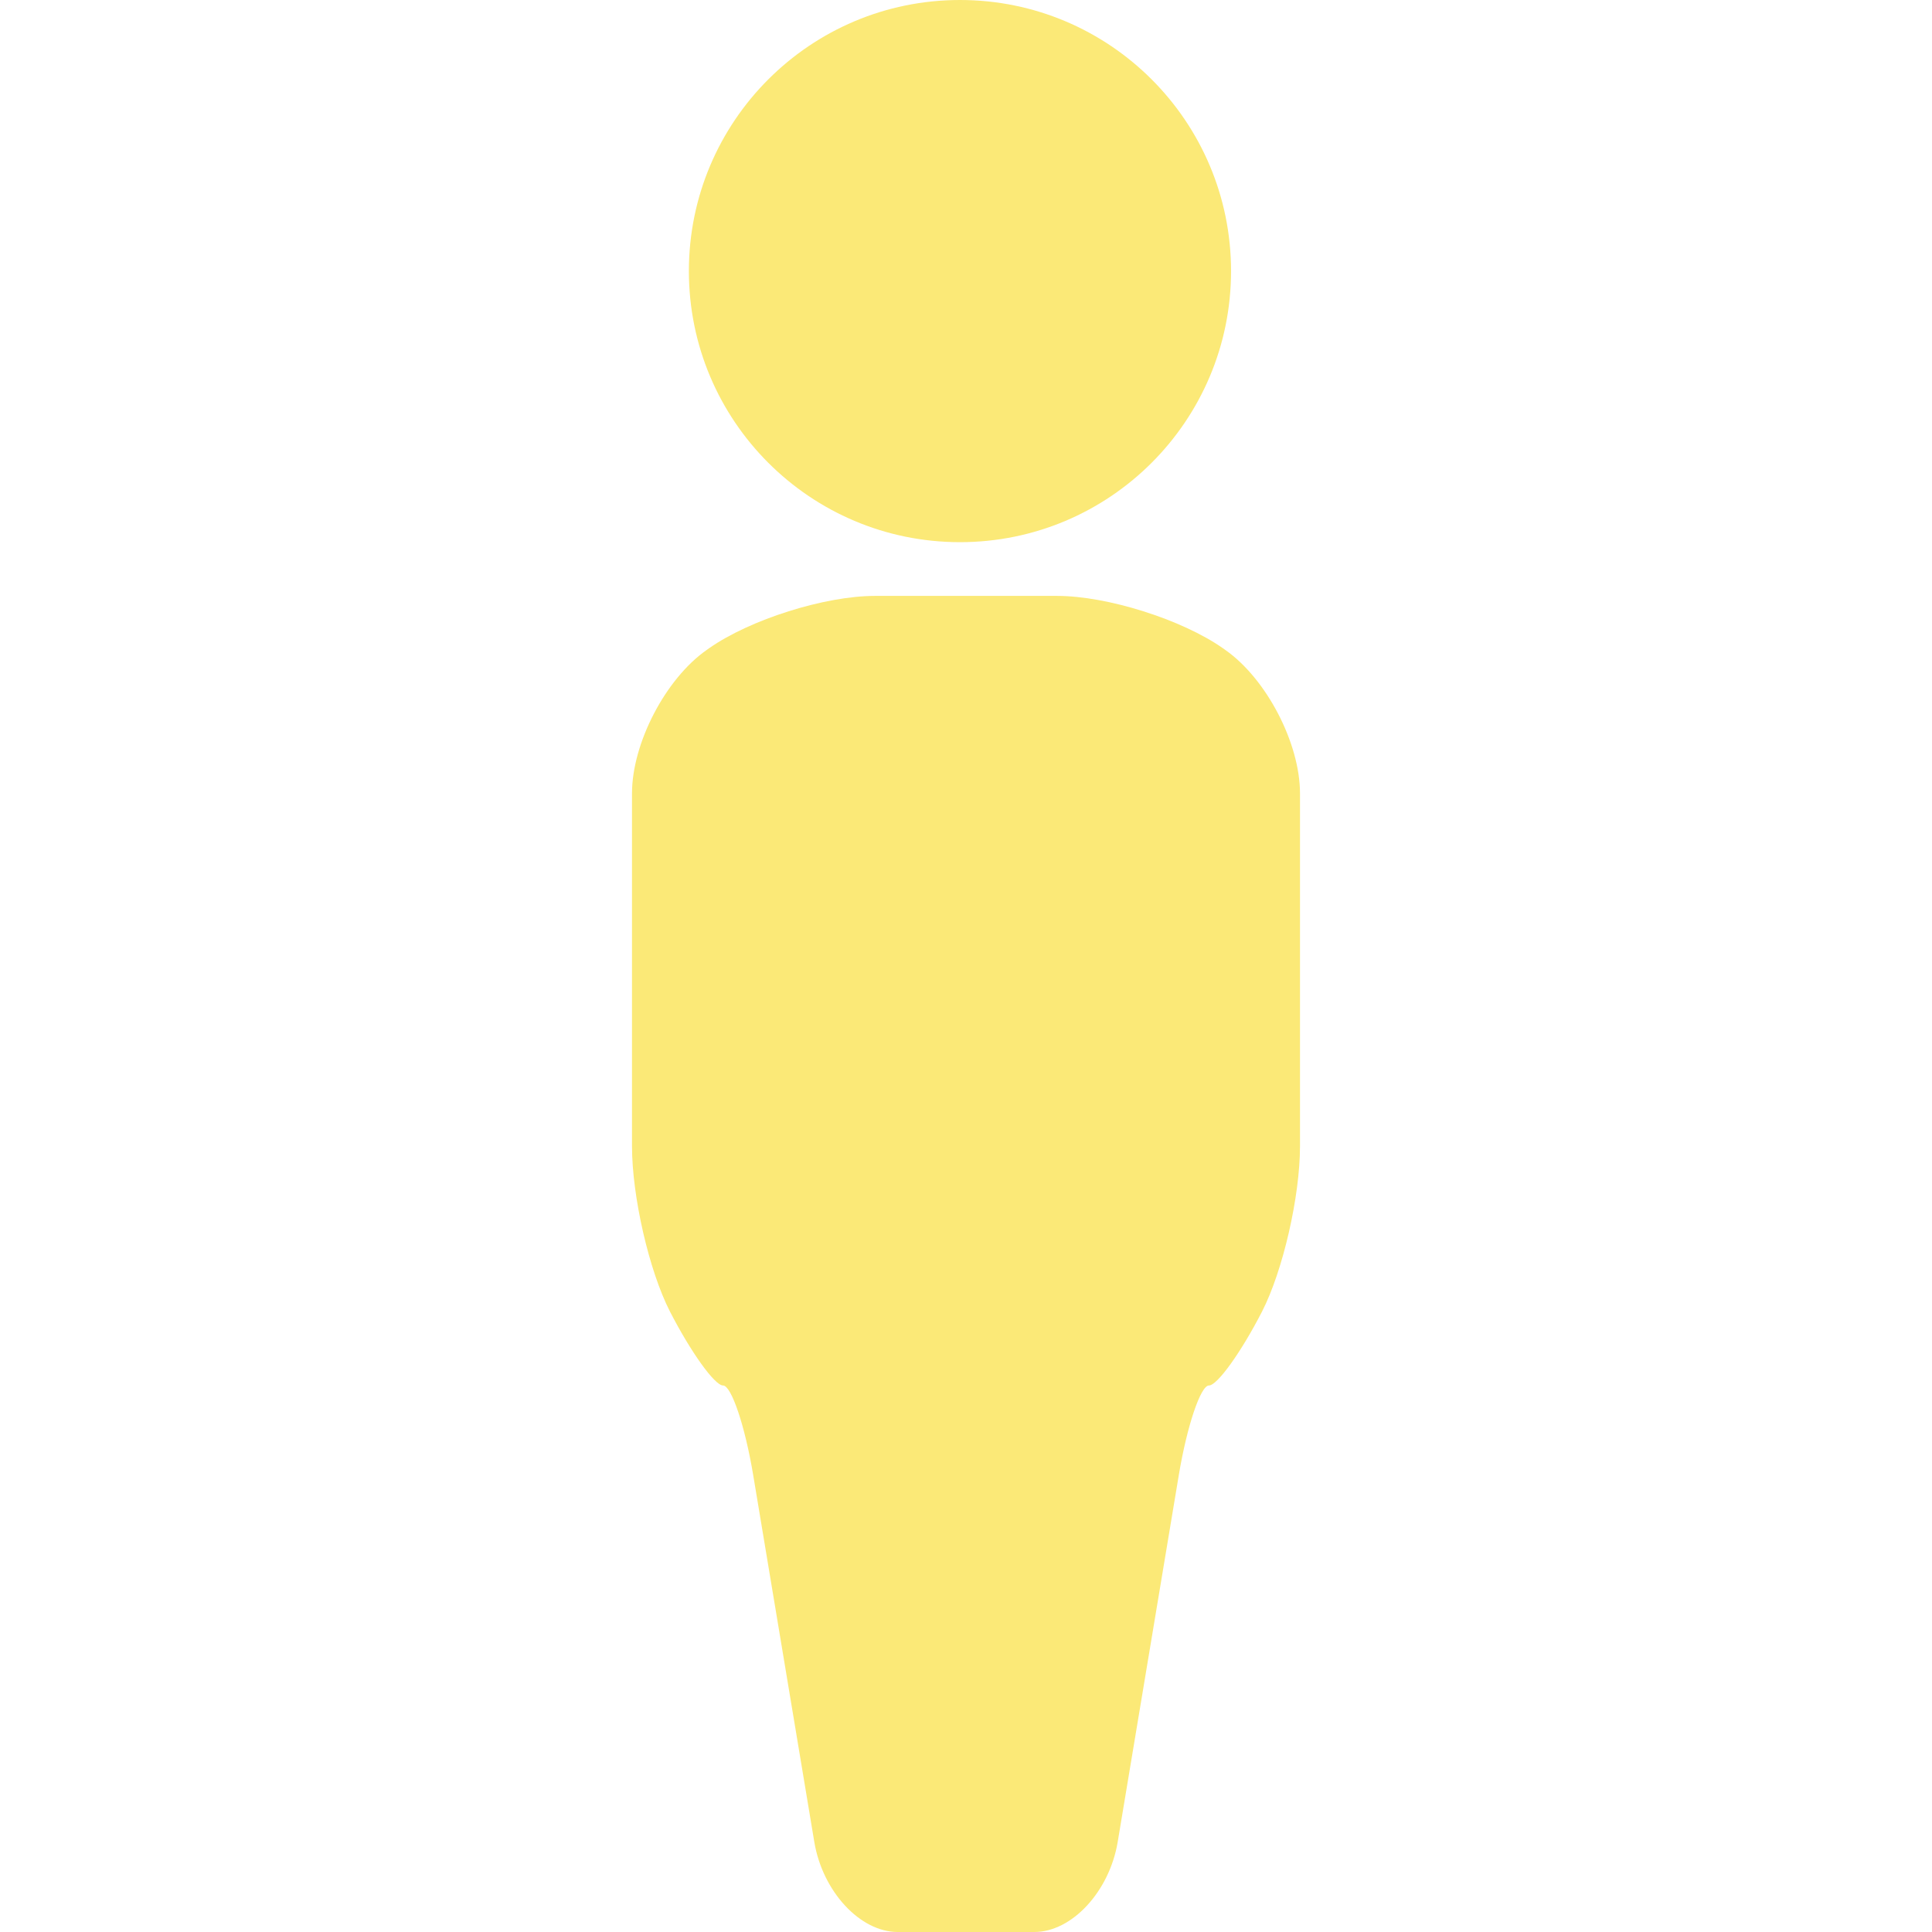 <?xml version="1.0" standalone="no"?><!-- Generator: Gravit.io --><svg xmlns="http://www.w3.org/2000/svg" xmlns:xlink="http://www.w3.org/1999/xlink" style="isolation:isolate" viewBox="0 0 16 16" width="16" height="16"><defs><clipPath id="_clipPath_36C9NZIMz7krkCDxZU4xDySPaluD40ET"><rect width="16" height="16"/></clipPath></defs><g clip-path="url(#_clipPath_36C9NZIMz7krkCDxZU4xDySPaluD40ET)"><g id="char"><path d=" M 10.127 5.368 C 9.787 5.13 9.169 4.935 8.754 4.935 L 7.246 4.935 C 6.831 4.935 6.213 5.13 5.873 5.368 L 5.852 5.383 C 5.512 5.621 5.234 6.155 5.234 6.57 L 5.234 9.493 C 5.234 9.908 5.375 10.523 5.548 10.861 C 5.721 11.198 5.919 11.474 5.988 11.474 C 6.057 11.474 6.17 11.809 6.238 12.218 L 6.744 15.256 C 6.813 15.665 7.123 16 7.434 16 L 8.566 16 C 8.877 16 9.187 15.665 9.256 15.256 L 9.762 12.218 C 9.83 11.809 9.943 11.474 10.012 11.474 C 10.081 11.474 10.279 11.198 10.452 10.861 C 10.625 10.523 10.766 9.908 10.766 9.493 L 10.766 6.57 C 10.766 6.155 10.488 5.621 10.148 5.383 L 10.127 5.368 Z " fill-rule="evenodd" fill="rgb(251,233,119)"/><path d=" M 10.195 2.245 C 10.195 3.485 9.19 4.49 7.95 4.49 C 6.71 4.49 5.705 3.485 5.705 2.245 C 5.705 1.005 6.71 0 7.95 0 C 9.19 0 10.195 1.005 10.195 2.245 Z " fill-rule="evenodd" fill="rgb(251,233,119)"/></g></g></svg>
